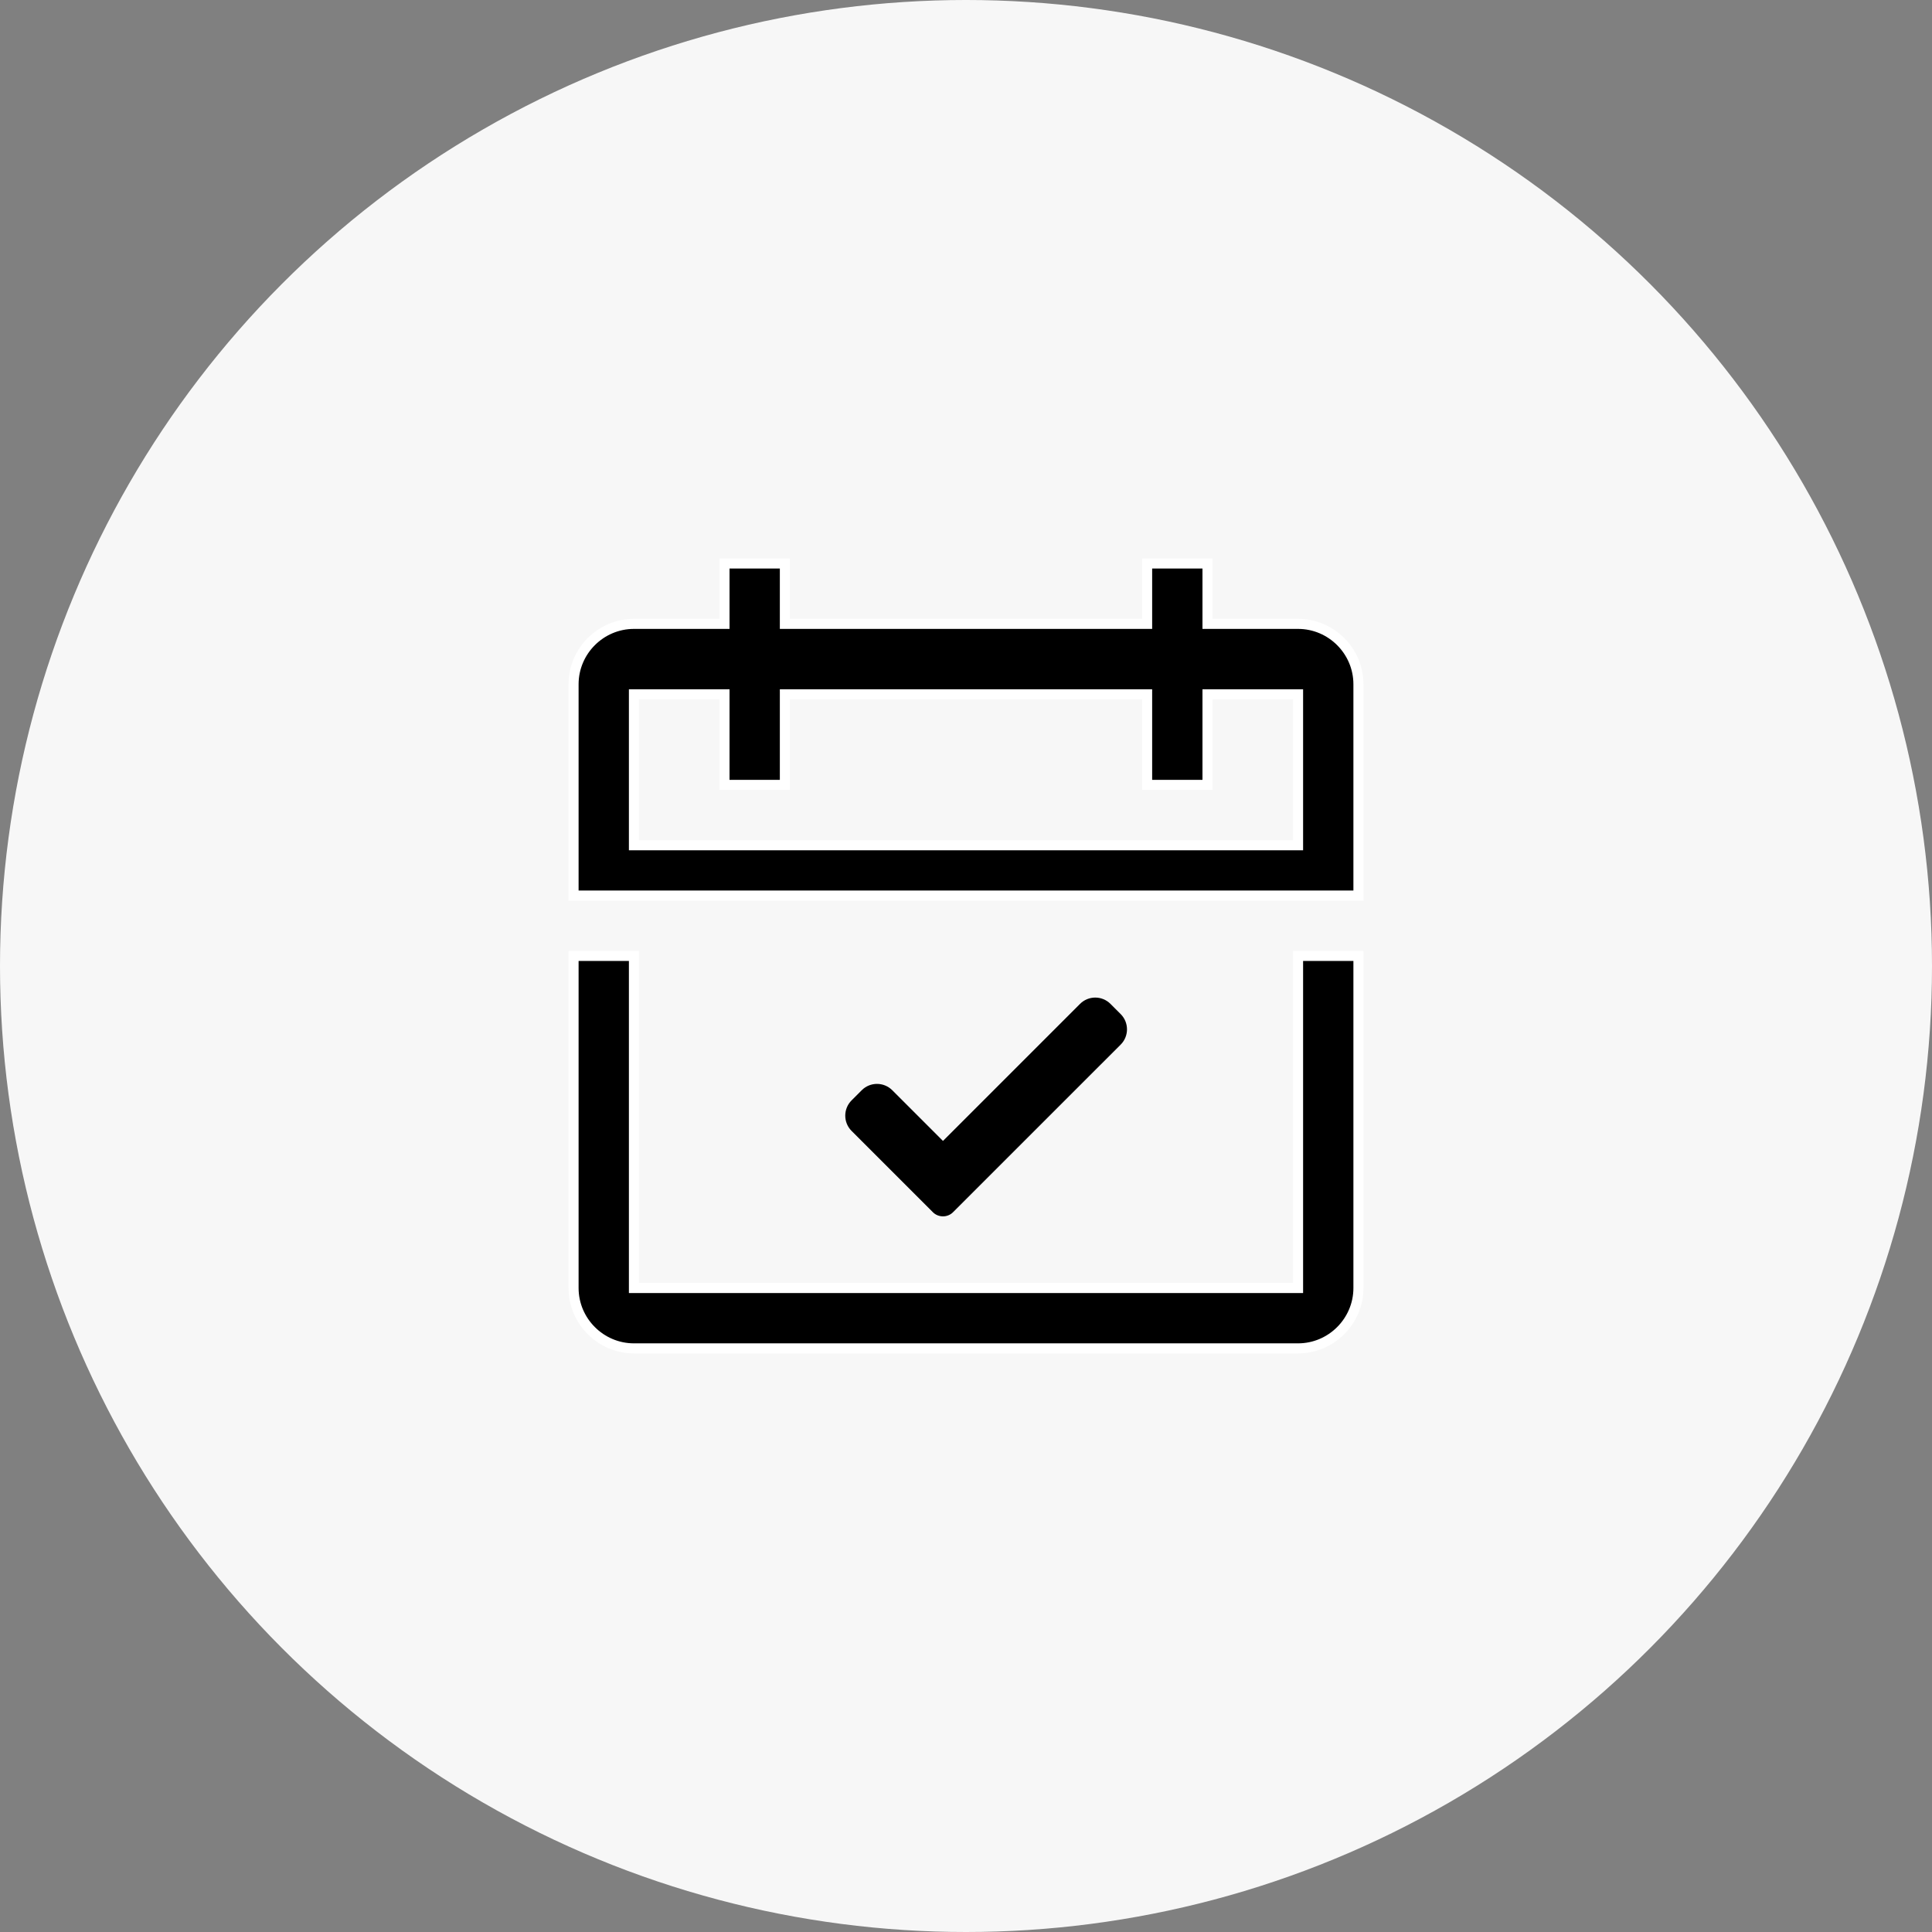 <svg width="48" height="48" viewBox="0 0 48 48" fill="none" xmlns="http://www.w3.org/2000/svg">
<rect x="0" y="0" width="48" height="48" fill="#808080" stroke="none"/>
<circle cx="24" cy="24" r="24" fill="#F7F7F7"/>
<path fill-rule="evenodd" clip-rule="evenodd" d="M32.25 32H15.75V23.75H14.25V32C14.25 32.825 14.925 33.5 15.75 33.5H32.25C33.075 33.5 33.75 32.825 33.75 32V23.75H32.25V32Z" fill="black" stroke="white" stroke-width="0.25"/>
<path fill-rule="evenodd" clip-rule="evenodd" d="M32.25 21H15.75V17.25H18V19.5H19.5V17.25H28.5V19.5H30V17.25H32.25V21ZM32.25 15.5H30V14H28.5V15.5H19.5V14H18V15.5H15.75C14.925 15.5 14.25 16.175 14.25 17V20.75V22.25H15.75H32.25H33.75V20.75V17C33.75 16.175 33.075 15.5 32.25 15.5Z" fill="black"/>
<path d="M32.25 21V21.125H32.375V21H32.25ZM15.75 21H15.625V21.125H15.75V21ZM15.75 17.25V17.125H15.625V17.25H15.75ZM18 17.25H18.125V17.125H18V17.25ZM18 19.5H17.875V19.625H18V19.5ZM19.5 19.5V19.625H19.625V19.5H19.5ZM19.5 17.25V17.125H19.375V17.25H19.5ZM28.5 17.25H28.625V17.125H28.5V17.25ZM28.5 19.5H28.375V19.625H28.5V19.5ZM30 19.5V19.625H30.125V19.5H30ZM30 17.25V17.125H29.875V17.25H30ZM32.25 17.25H32.375V17.125H32.25V17.25ZM30 15.5H29.875V15.625H30V15.5ZM30 14H30.125V13.875H30V14ZM28.5 14V13.875H28.375V14H28.5ZM28.5 15.5V15.625H28.625V15.5H28.5ZM19.5 15.5H19.375V15.625H19.5V15.5ZM19.5 14H19.625V13.875H19.5V14ZM18 14V13.875H17.875V14H18ZM18 15.5V15.625H18.125V15.5H18ZM14.25 22.25H14.125V22.375H14.25V22.25ZM33.75 22.25V22.375H33.875V22.25H33.75ZM32.25 20.875H15.75V21.125H32.25V20.875ZM15.875 21V17.25H15.625V21H15.875ZM15.75 17.375H18V17.125H15.75V17.375ZM17.875 17.25V19.5H18.125V17.25H17.875ZM18 19.625H19.5V19.375H18V19.625ZM19.625 19.5V17.25H19.375V19.5H19.625ZM19.5 17.375H28.5V17.125H19.5V17.375ZM28.375 17.25V19.5H28.625V17.25H28.375ZM28.5 19.625H30V19.375H28.5V19.625ZM30.125 19.5V17.25H29.875V19.5H30.125ZM30 17.375H32.25V17.125H30V17.375ZM32.125 17.25V21H32.375V17.25H32.125ZM32.25 15.375H30V15.625H32.25V15.375ZM30.125 15.5V14H29.875V15.5H30.125ZM30 13.875H28.5V14.125H30V13.875ZM28.375 14V15.5H28.625V14H28.375ZM28.5 15.375H19.5V15.625H28.5V15.375ZM19.625 15.5V14H19.375V15.5H19.625ZM19.5 13.875H18V14.125H19.5V13.875ZM17.875 14V15.5H18.125V14H17.875ZM18 15.375H15.75V15.625H18V15.375ZM15.75 15.375C14.856 15.375 14.125 16.106 14.125 17H14.375C14.375 16.244 14.994 15.625 15.75 15.625V15.375ZM14.125 17V20.75H14.375V17H14.125ZM14.125 20.75V22.25H14.375V20.75H14.125ZM14.25 22.375H15.75V22.125H14.25V22.375ZM15.75 22.375H32.25V22.125H15.75V22.375ZM32.25 22.375H33.75V22.125H32.25V22.375ZM33.875 22.25V20.75H33.625V22.25H33.875ZM33.875 20.75V17H33.625V20.75H33.875ZM33.875 17C33.875 16.106 33.144 15.375 32.25 15.375V15.625C33.006 15.625 33.625 16.244 33.625 17H33.875Z" fill="white"/>
<g clip-path="url(#clip0_31_21952)">
<path d="M23.68 30.115C23.614 30.183 23.522 30.22 23.428 30.22C23.333 30.22 23.242 30.183 23.175 30.115L21.157 28.097C20.948 27.888 20.948 27.548 21.157 27.339L21.41 27.086C21.619 26.877 21.958 26.877 22.168 27.086L23.428 28.346L26.832 24.942C27.042 24.732 27.381 24.732 27.59 24.942L27.843 25.195C28.052 25.404 28.052 25.744 27.843 25.953L23.68 30.115Z" fill="black"/>
</g>
<defs>
<clipPath id="clip0_31_21952">
<rect width="7" height="7" fill="white" transform="translate(21 24)"/>
</clipPath>
</defs>
</svg>
